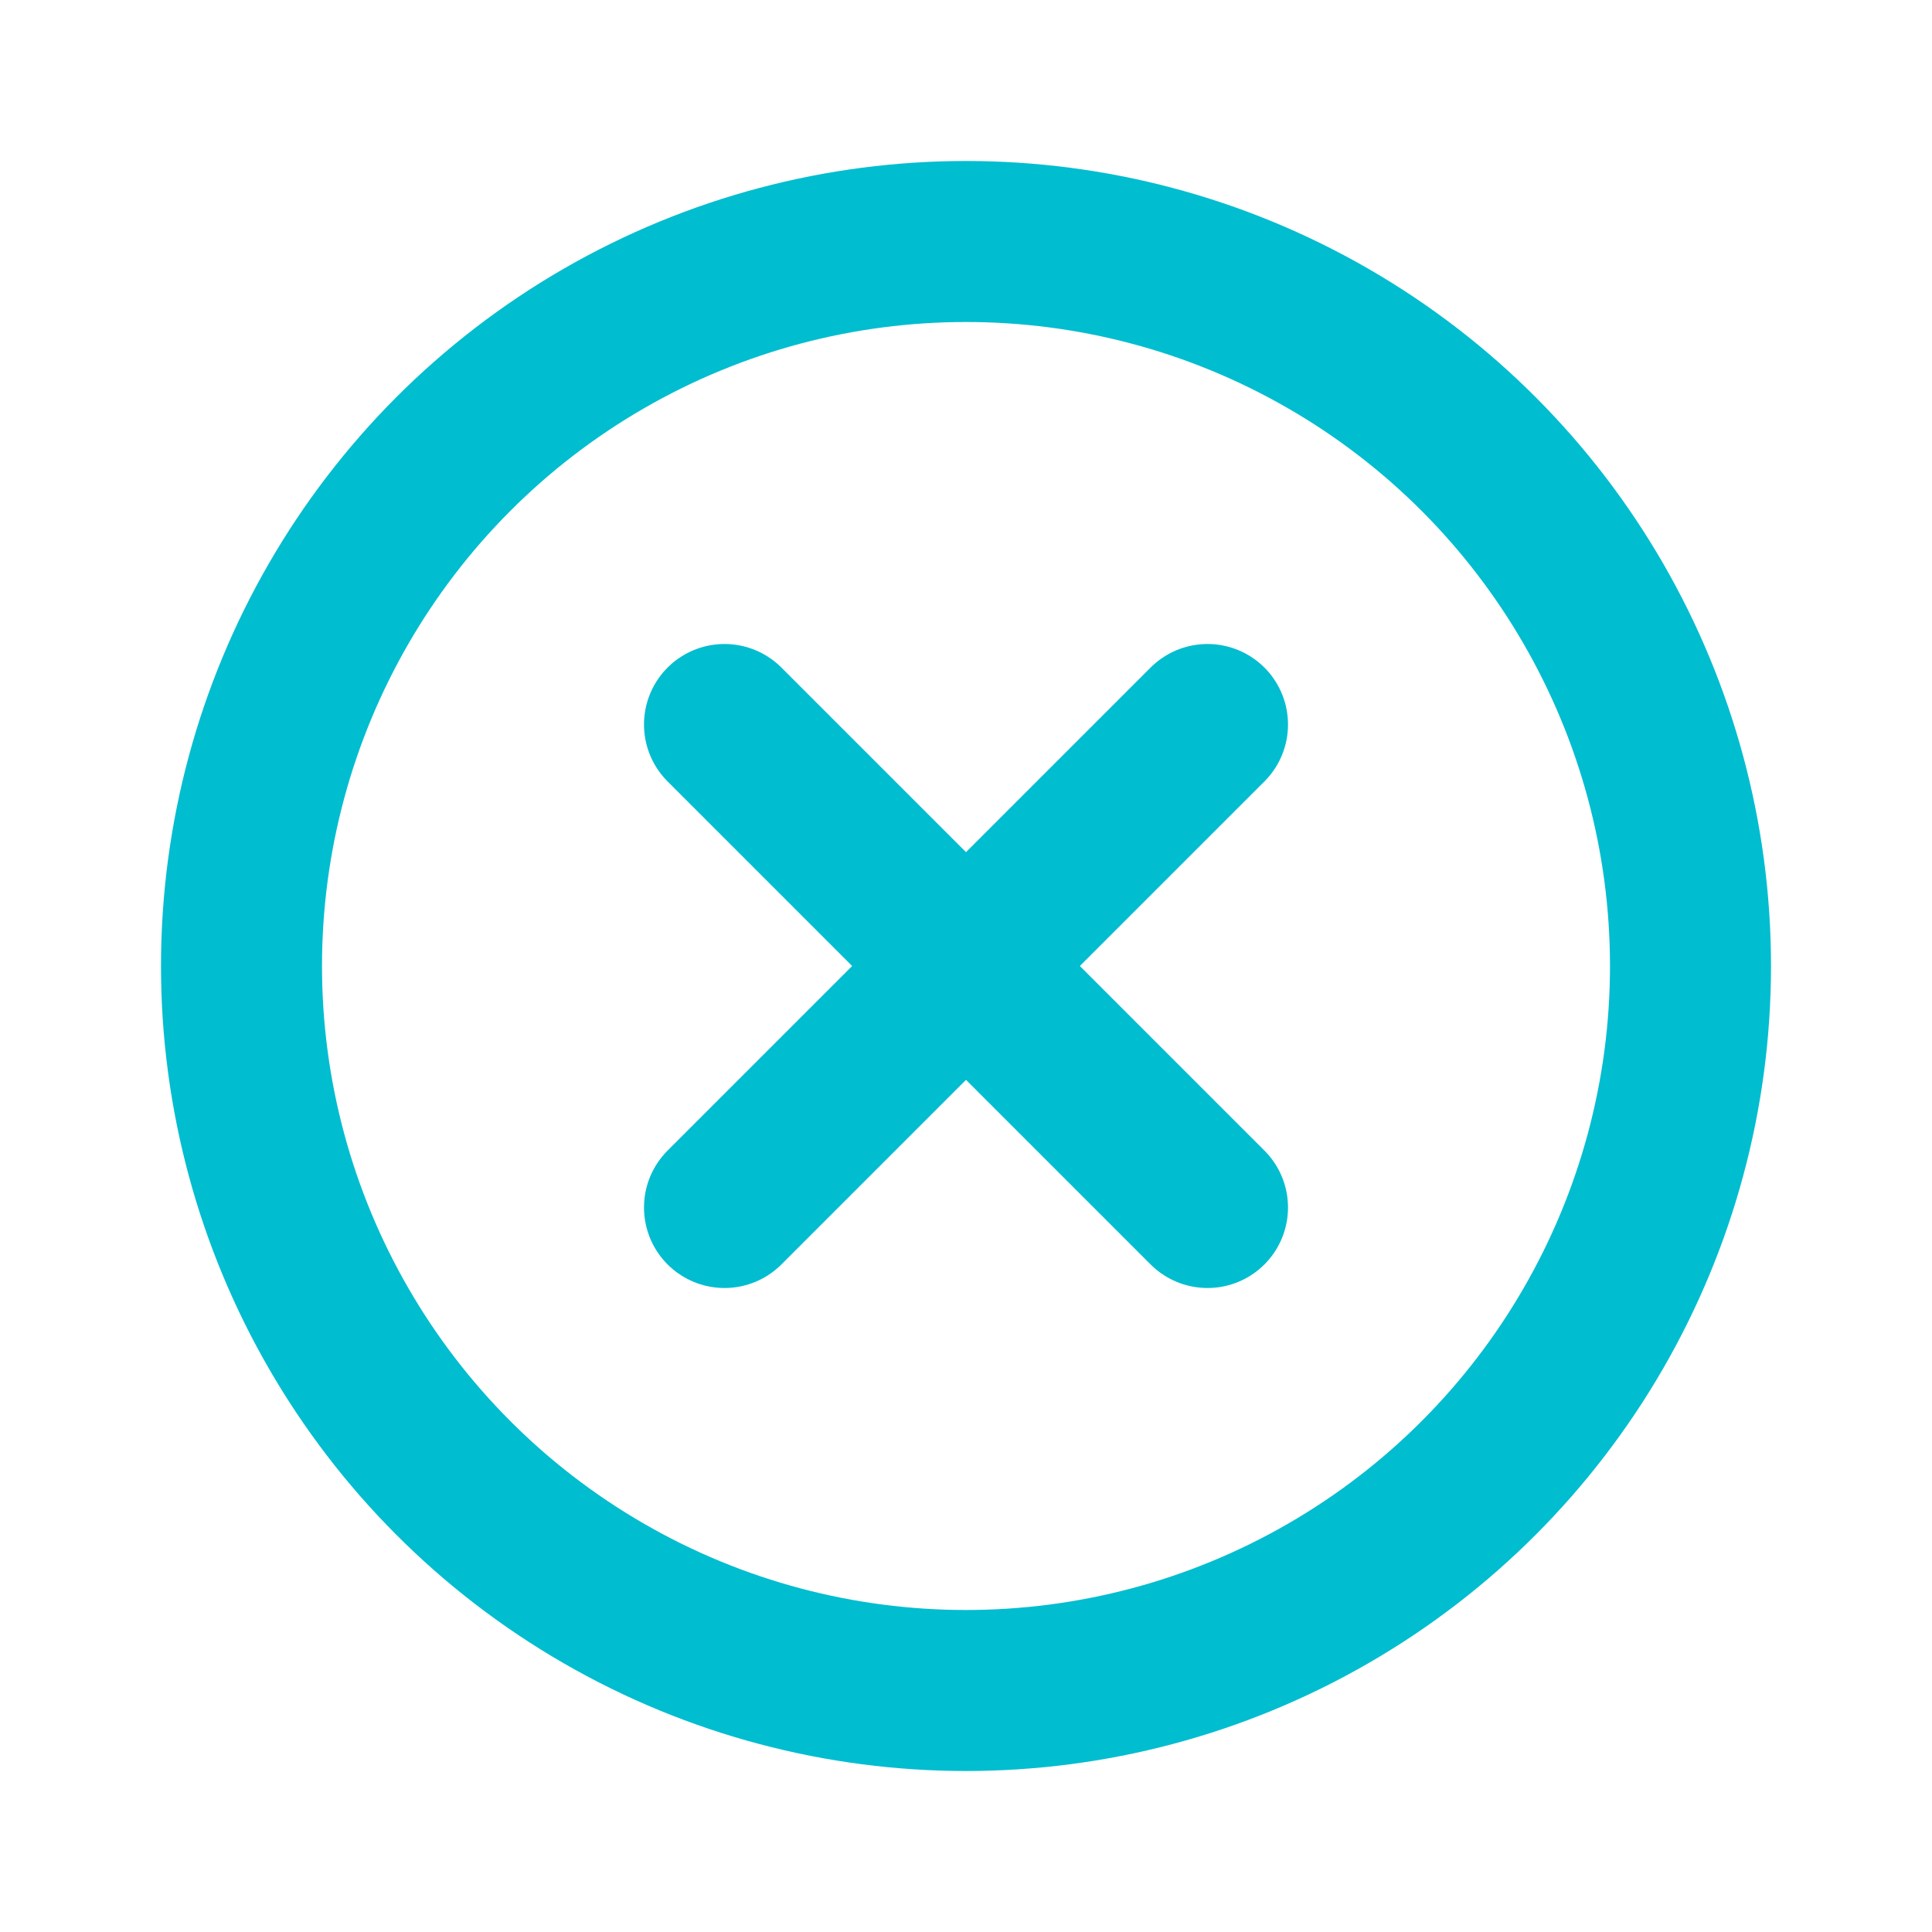 <svg xmlns="http://www.w3.org/2000/svg" width="20" height="20" fill="none" viewBox="0 0 24 24">
  <circle cx="12" cy="12" r="9" stroke="#00bdd0" stroke-width="2" fill="none"/>
  <path stroke="#00bdd0" stroke-linecap="round" stroke-linejoin="round" stroke-width="2" d="M15 9l-6 6m0-6l6 6"/>
</svg>
